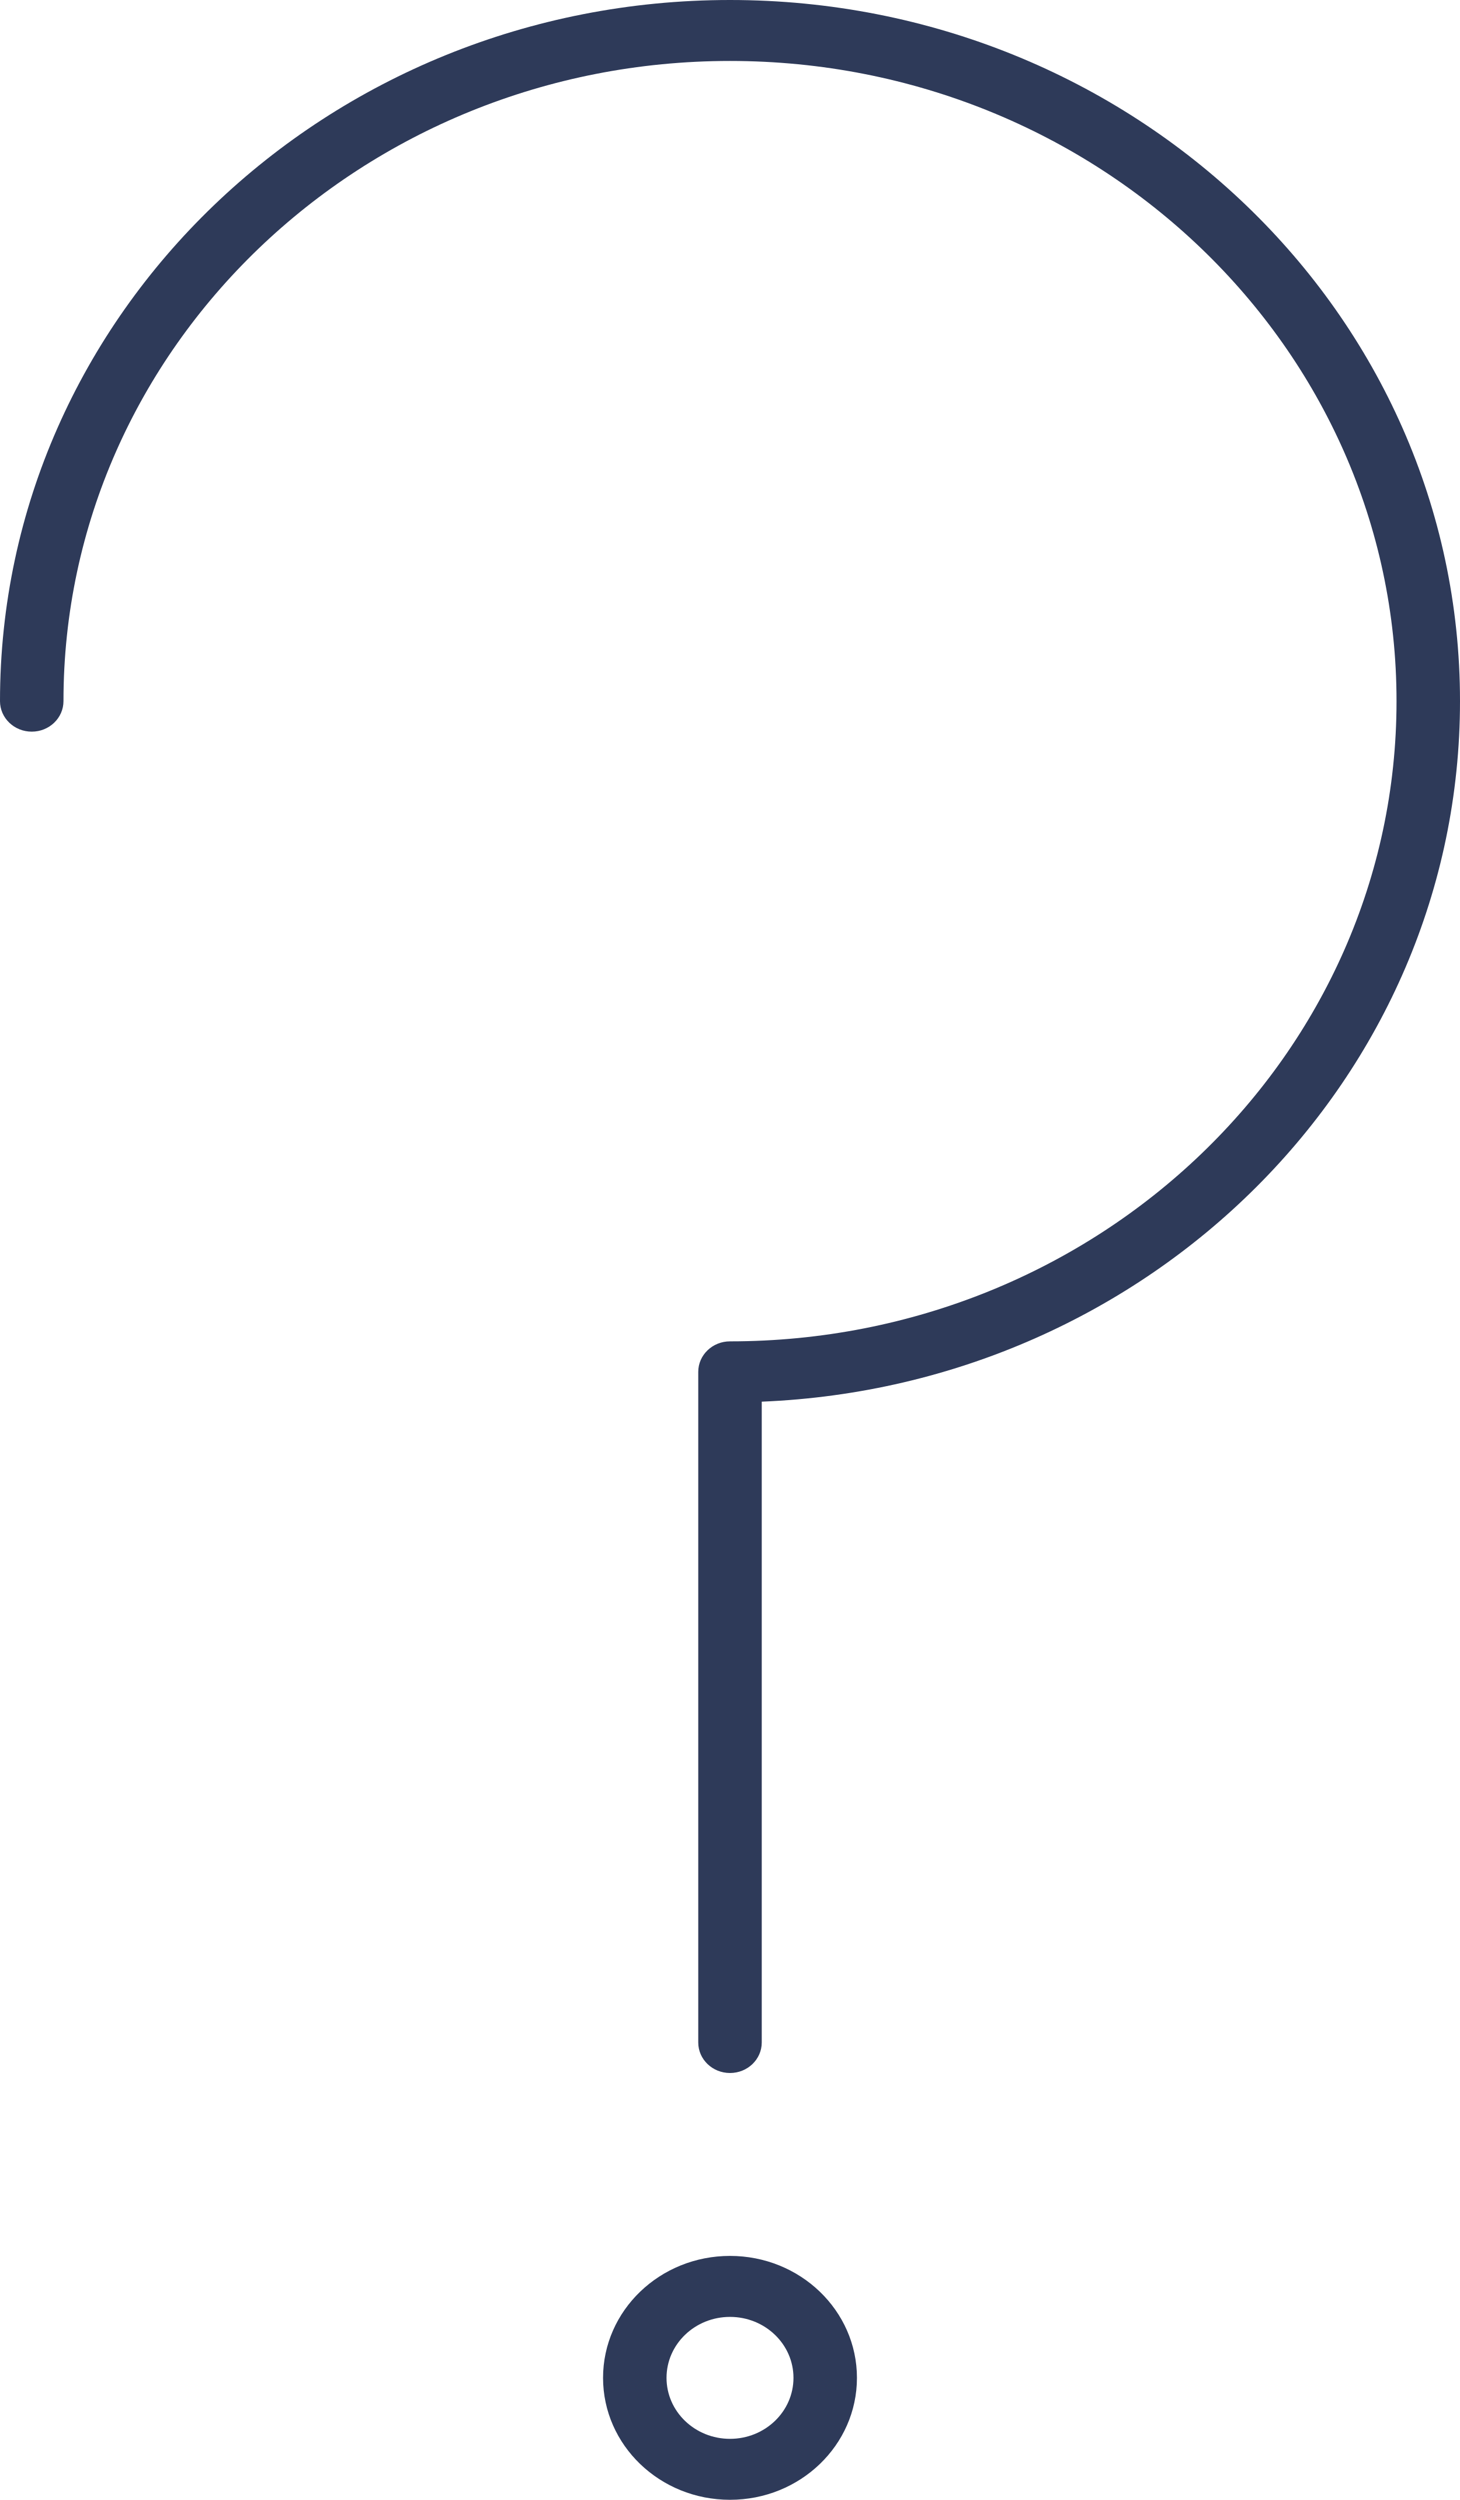 <svg width="59" height="101" viewBox="0 0 59 101" fill="none" xmlns="http://www.w3.org/2000/svg">
<path fill-rule="evenodd" clip-rule="evenodd" d="M29.5 2.463C14.624 2.463 2.565 14.044 2.565 28.329C2.565 29.009 1.991 29.561 1.283 29.561C0.574 29.561 0 29.009 0 28.329C0 12.683 13.208 0 29.5 0C45.792 0 59 12.683 59 28.329C59 43.562 46.48 55.987 30.783 56.632V82.524C30.783 83.205 30.208 83.756 29.5 83.756C28.792 83.756 28.217 83.205 28.217 82.524V55.427C28.217 54.747 28.792 54.195 29.5 54.195C44.376 54.195 56.435 42.615 56.435 28.329C56.435 14.044 44.376 2.463 29.5 2.463ZM29.5 93.61C28.083 93.61 26.935 94.713 26.935 96.073C26.935 97.434 28.083 98.537 29.5 98.537C30.917 98.537 32.065 97.434 32.065 96.073C32.065 94.713 30.917 93.61 29.5 93.61ZM24.37 96.073C24.37 93.352 26.666 91.146 29.5 91.146C32.334 91.146 34.63 93.352 34.63 96.073C34.63 98.794 32.334 101 29.5 101C26.666 101 24.37 98.794 24.37 96.073Z" fill="#2E3A59"/>
</svg>

